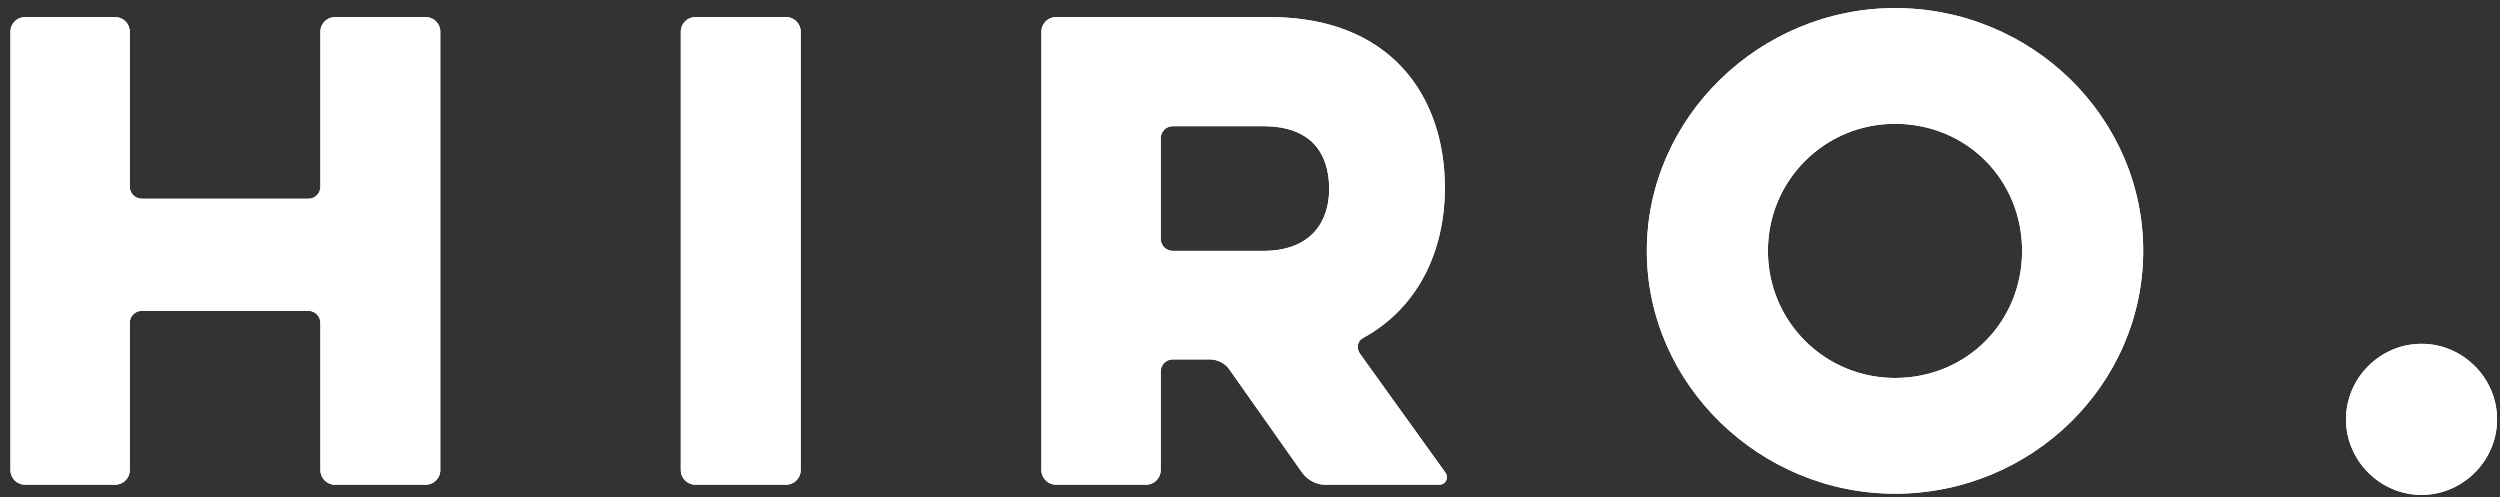 <svg width="196" height="39" viewBox="0 0 196 39" fill="none" xmlns="http://www.w3.org/2000/svg">
<rect x="0" y="0" width="196" height="39" fill="#333333" stroke="none"/>
<path d="M25.119 14.641C25.119 15.158 24.696 15.581 24.179 15.581H11.113C10.596 15.581 10.173 15.158 10.173 14.641V2.468C10.173 1.857 9.656 1.34 9.045 1.34H1.948C1.337 1.34 0.82 1.857 0.82 2.468V36.872C0.82 37.483 1.337 38 1.948 38H9.045C9.656 38 10.173 37.483 10.173 36.872V25.31C10.173 24.793 10.596 24.37 11.113 24.37H24.179C24.696 24.37 25.119 24.793 25.119 25.31V36.872C25.119 37.483 25.636 38 26.247 38H33.391C34.002 38 34.519 37.483 34.519 36.872V2.468C34.519 1.857 34.002 1.34 33.391 1.34H26.247C25.636 1.34 25.119 1.857 25.119 2.468V14.641ZM53.374 36.872C53.374 37.483 53.891 38 54.502 38H61.646C62.257 38 62.774 37.483 62.774 36.872V2.468C62.774 1.857 62.257 1.34 61.646 1.34H54.502C53.891 1.34 53.374 1.857 53.374 2.468V36.872ZM81.647 36.872C81.647 37.483 82.164 38 82.775 38H89.872C90.483 38 91 37.483 91 36.872V29.117C91 28.6 91.423 28.177 91.94 28.177H94.854C95.418 28.177 96.029 28.459 96.358 28.929L102.092 37.06C102.515 37.624 103.173 38 103.878 38H112.855C113.325 38 113.607 37.483 113.325 37.06L106.604 27.707C106.322 27.284 106.416 26.72 106.886 26.485C111.257 24.088 113.278 19.576 113.278 14.735C113.278 7.45 108.954 1.34 99.554 1.34H82.775C82.164 1.34 81.647 1.857 81.647 2.468V36.872ZM104.207 14.829C104.207 17.367 102.797 19.67 99.037 19.67H91.94C91.423 19.67 91 19.247 91 18.73V10.834C91 10.317 91.423 9.894 91.94 9.894H99.037C102.797 9.894 104.207 12.009 104.207 14.829ZM148.569 38.705C159.285 38.705 168.027 30.151 168.027 19.67C168.027 9.189 159.285 0.635 148.569 0.635C137.994 0.635 129.111 9.189 129.111 19.67C129.111 30.151 137.994 38.705 148.569 38.705ZM148.569 9.706C154.209 9.706 158.533 14.124 158.533 19.67C158.533 25.216 154.209 29.634 148.569 29.634C143.07 29.634 138.605 25.216 138.605 19.67C138.605 14.124 143.07 9.706 148.569 9.706ZM189.848 38.799C193.091 38.799 195.77 36.12 195.77 32.877C195.77 29.634 193.091 26.955 189.848 26.955C186.605 26.955 183.926 29.634 183.926 32.877C183.926 36.12 186.605 38.799 189.848 38.799Z" fill="white"/>
<path d="M25.119 14.641C25.119 15.158 24.696 15.581 24.179 15.581H11.113C10.596 15.581 10.173 15.158 10.173 14.641V2.468C10.173 1.857 9.656 1.34 9.045 1.34H1.948C1.337 1.34 0.82 1.857 0.82 2.468V36.872C0.82 37.483 1.337 38 1.948 38H9.045C9.656 38 10.173 37.483 10.173 36.872V25.31C10.173 24.793 10.596 24.37 11.113 24.37H24.179C24.696 24.37 25.119 24.793 25.119 25.31V36.872C25.119 37.483 25.636 38 26.247 38H33.391C34.002 38 34.519 37.483 34.519 36.872V2.468C34.519 1.857 34.002 1.34 33.391 1.34H26.247C25.636 1.34 25.119 1.857 25.119 2.468V14.641ZM53.374 36.872C53.374 37.483 53.891 38 54.502 38H61.646C62.257 38 62.774 37.483 62.774 36.872V2.468C62.774 1.857 62.257 1.34 61.646 1.34H54.502C53.891 1.34 53.374 1.857 53.374 2.468V36.872ZM81.647 36.872C81.647 37.483 82.164 38 82.775 38H89.872C90.483 38 91 37.483 91 36.872V29.117C91 28.6 91.423 28.177 91.94 28.177H94.854C95.418 28.177 96.029 28.459 96.358 28.929L102.092 37.06C102.515 37.624 103.173 38 103.878 38H112.855C113.325 38 113.607 37.483 113.325 37.06L106.604 27.707C106.322 27.284 106.416 26.72 106.886 26.485C111.257 24.088 113.278 19.576 113.278 14.735C113.278 7.45 108.954 1.34 99.554 1.34H82.775C82.164 1.34 81.647 1.857 81.647 2.468V36.872ZM104.207 14.829C104.207 17.367 102.797 19.67 99.037 19.67H91.94C91.423 19.67 91 19.247 91 18.73V10.834C91 10.317 91.423 9.894 91.94 9.894H99.037C102.797 9.894 104.207 12.009 104.207 14.829ZM148.569 38.705C159.285 38.705 168.027 30.151 168.027 19.67C168.027 9.189 159.285 0.635 148.569 0.635C137.994 0.635 129.111 9.189 129.111 19.67C129.111 30.151 137.994 38.705 148.569 38.705ZM148.569 9.706C154.209 9.706 158.533 14.124 158.533 19.67C158.533 25.216 154.209 29.634 148.569 29.634C143.07 29.634 138.605 25.216 138.605 19.67C138.605 14.124 143.07 9.706 148.569 9.706ZM189.848 38.799C193.091 38.799 195.77 36.12 195.77 32.877C195.77 29.634 193.091 26.955 189.848 26.955C186.605 26.955 183.926 29.634 183.926 32.877C183.926 36.12 186.605 38.799 189.848 38.799Z" fill="white"/>
</svg>
